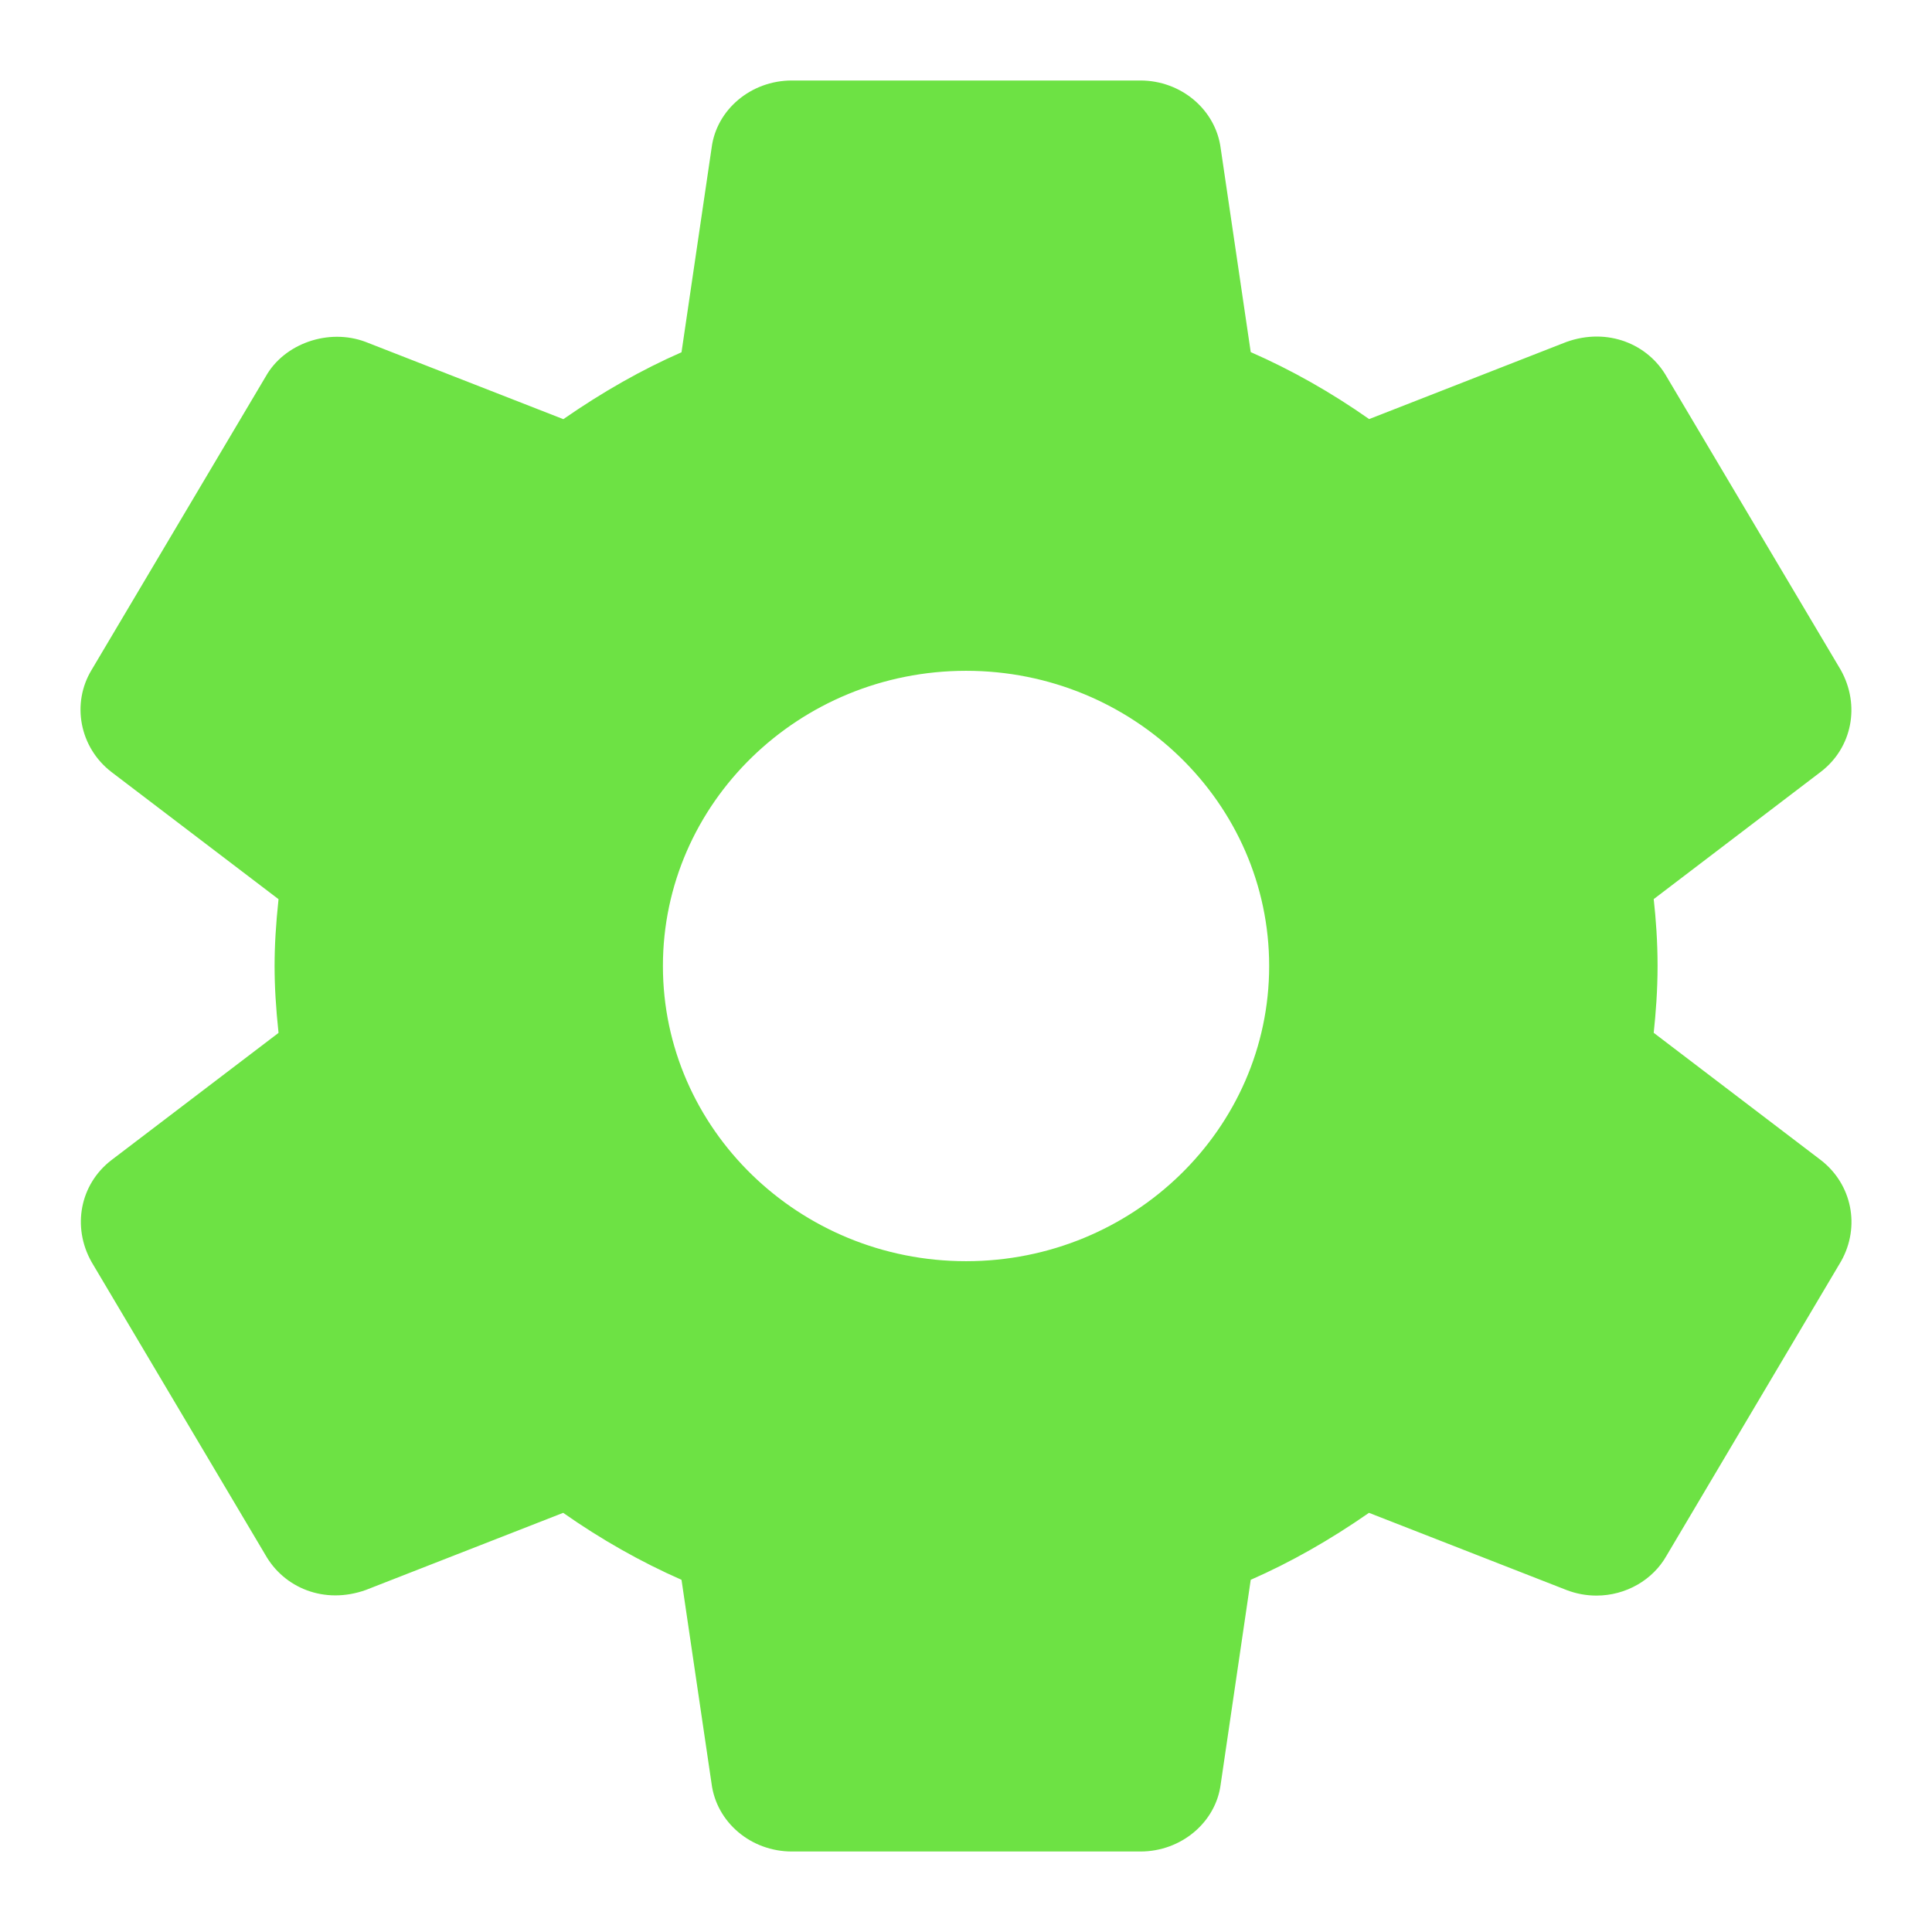 <svg width="24" height="24" viewBox="0 0 24 24" fill="none" xmlns="http://www.w3.org/2000/svg">
<g clip-path="url(#clip0_2909_30273)">
<path d="M22.619 14.411L20.543 12.83C20.569 12.586 20.591 12.301 20.591 11.999C20.591 11.697 20.57 11.412 20.543 11.169L22.621 9.586C23.007 9.289 23.112 8.762 22.867 8.323L20.707 4.685C20.477 4.274 19.971 4.064 19.458 4.248L17.008 5.206C16.538 4.876 16.046 4.597 15.537 4.374L15.164 1.843C15.102 1.363 14.673 1 14.166 1H9.836C9.328 1 8.9 1.363 8.84 1.836L8.466 4.376C7.973 4.592 7.488 4.867 6.998 5.207L4.541 4.247C4.08 4.074 3.53 4.268 3.301 4.677L1.139 8.32C0.884 8.739 0.989 9.285 1.383 9.589L3.46 11.17C3.427 11.479 3.411 11.748 3.411 12C3.411 12.252 3.427 12.521 3.46 12.831L1.382 14.413C0.996 14.711 0.891 15.238 1.137 15.676L3.296 19.314C3.527 19.724 4.028 19.936 4.545 19.751L6.996 18.793C7.465 19.122 7.957 19.401 8.466 19.625L8.839 22.155C8.9 22.637 9.328 23 9.837 23H14.167C14.674 23 15.104 22.637 15.164 22.164L15.537 19.625C16.031 19.408 16.515 19.134 17.006 18.793L19.463 19.753C19.581 19.798 19.705 19.821 19.832 19.821C20.197 19.821 20.533 19.627 20.703 19.324L22.871 15.667C23.112 15.238 23.007 14.711 22.619 14.411ZM12.001 15.667C9.924 15.667 8.235 14.022 8.235 12C8.235 9.978 9.924 8.333 12.001 8.333C14.077 8.333 15.766 9.978 15.766 12C15.766 14.022 14.077 15.667 12.001 15.667Z" fill="#6DE244"/>
</g>
<defs>
<clipPath id="clip0_2909_30273">
<rect width="24" height="24" fill="white"/>
</clipPath>
</defs>
</svg>
